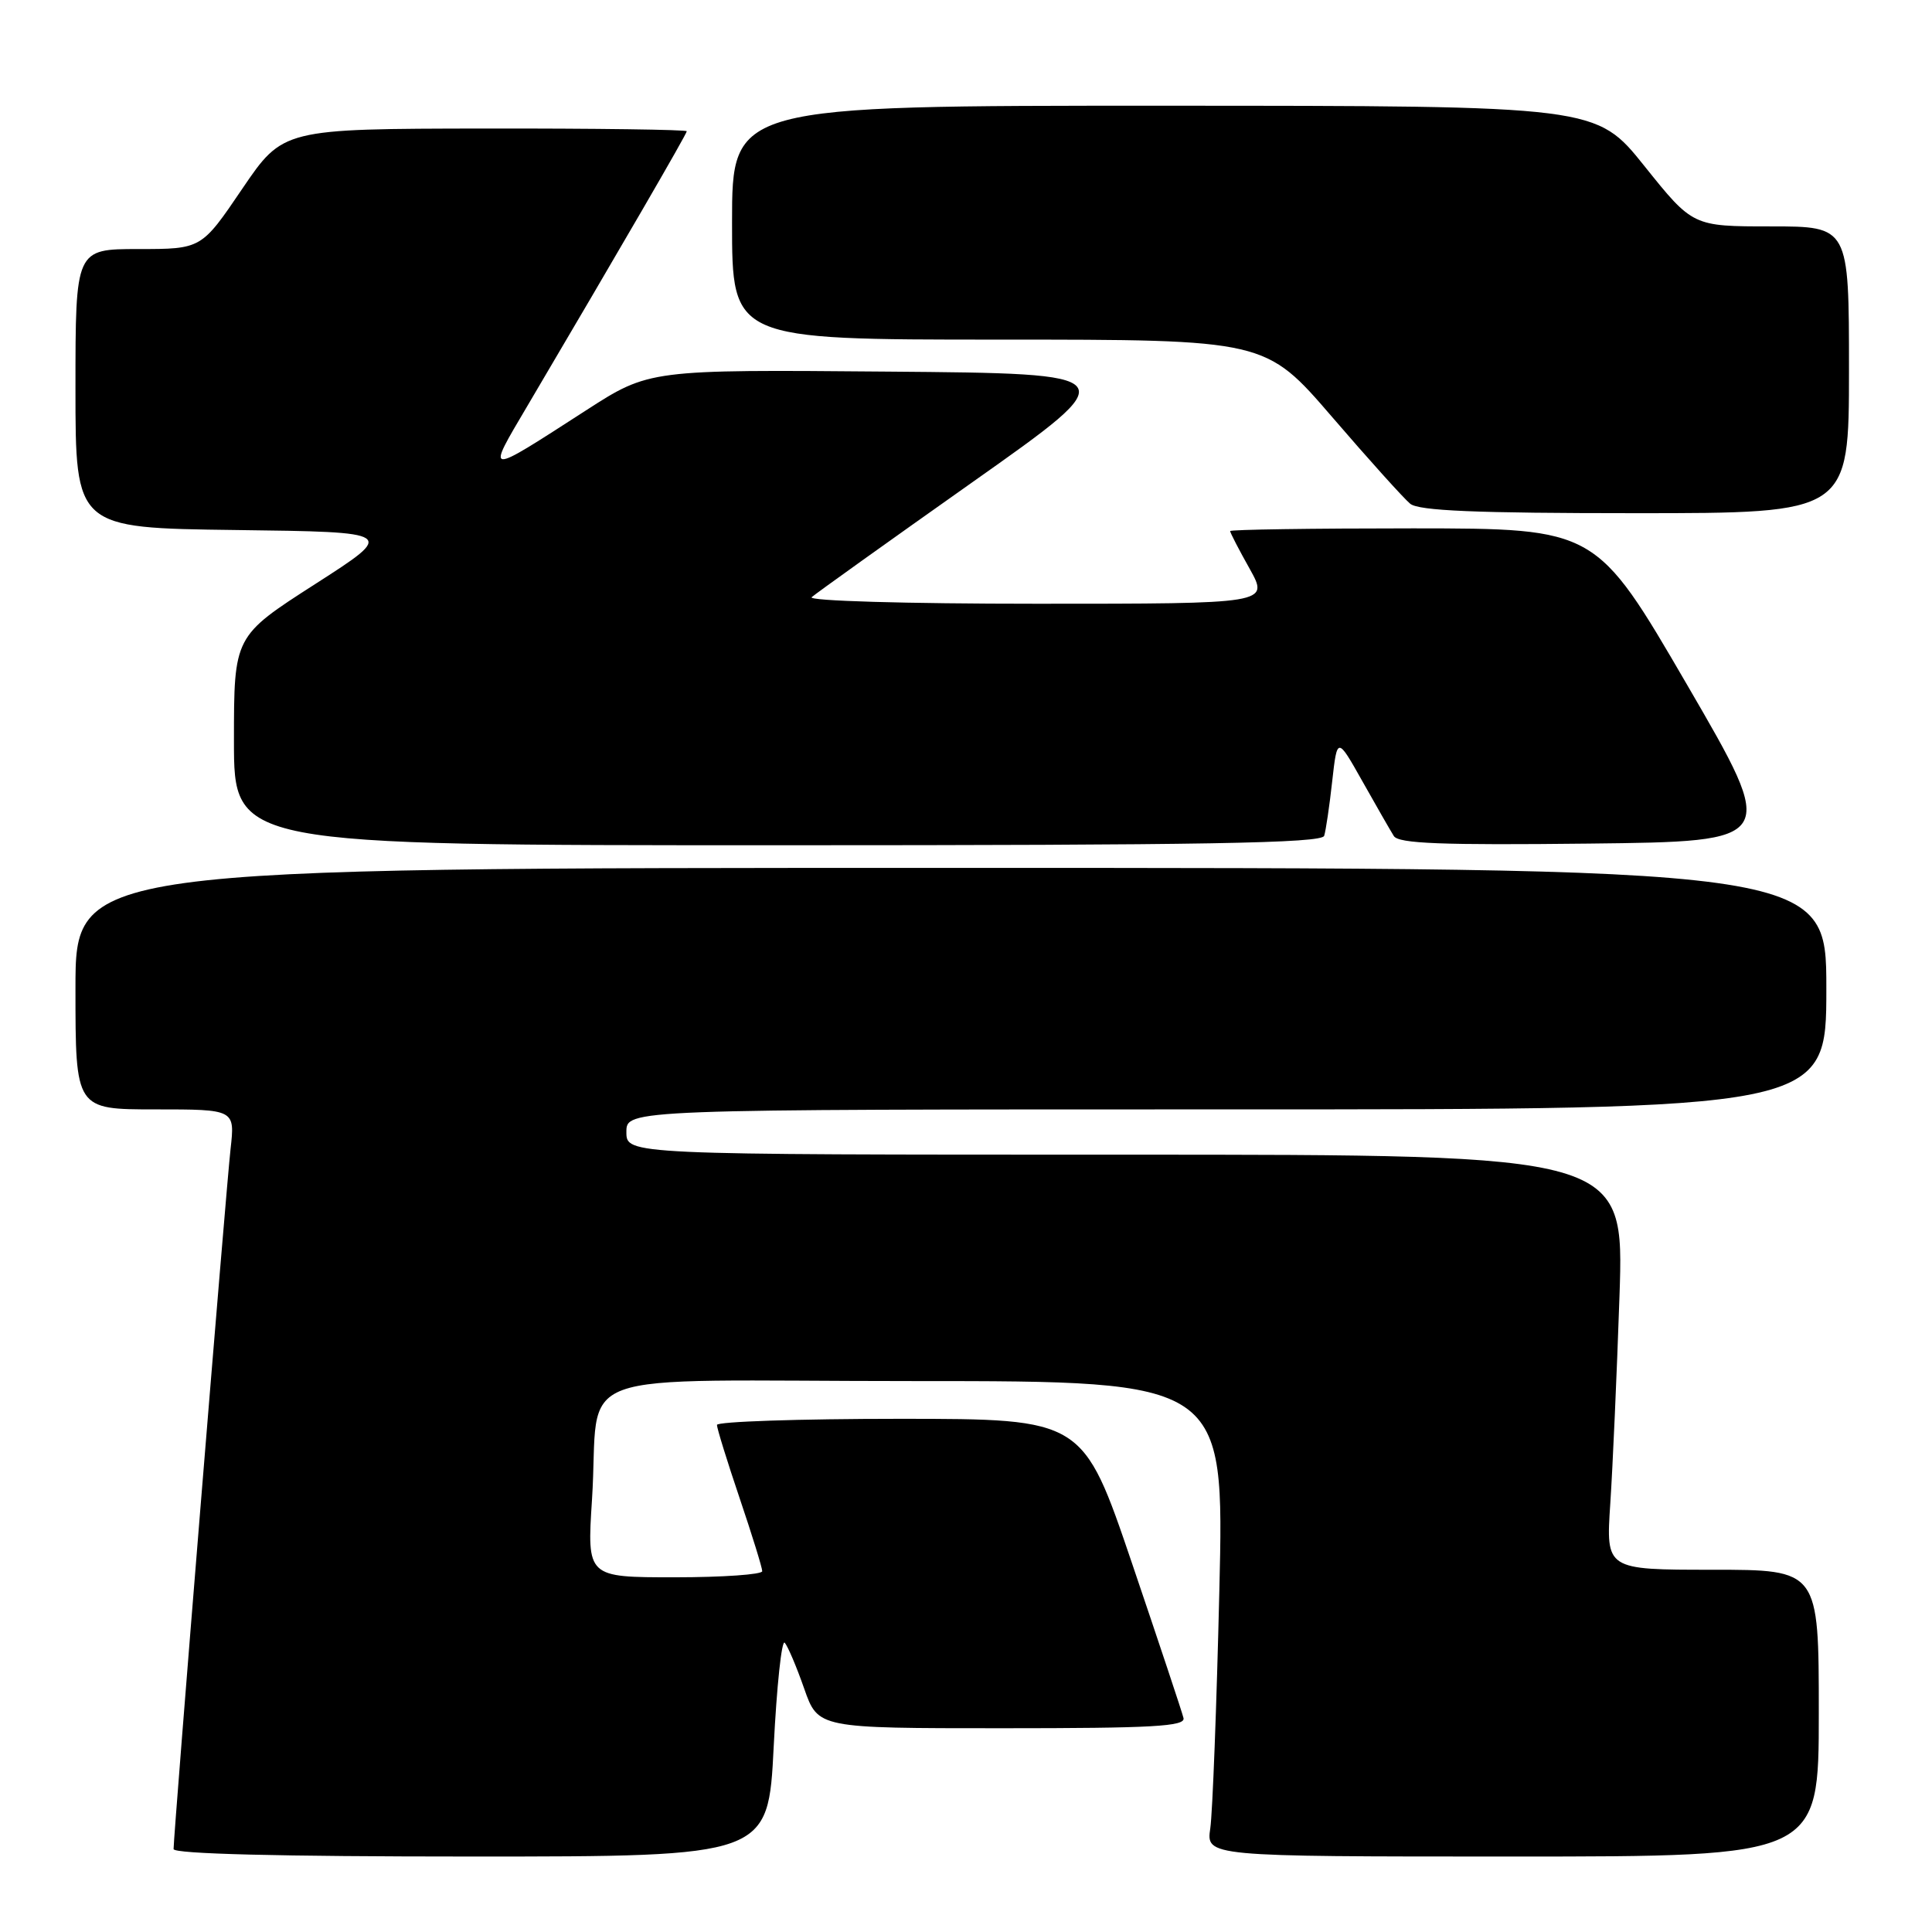 <?xml version="1.0" encoding="UTF-8" standalone="no"?>
<!DOCTYPE svg PUBLIC "-//W3C//DTD SVG 1.1//EN" "http://www.w3.org/Graphics/SVG/1.1/DTD/svg11.dtd" >
<svg xmlns="http://www.w3.org/2000/svg" xmlns:xlink="http://www.w3.org/1999/xlink" version="1.1" viewBox="0 0 256 256">
 <g >
 <path fill="currentColor"
d=" M 102.52 231.42 C 102.92 223.41 103.58 217.22 103.98 217.67 C 104.39 218.13 105.55 220.86 106.56 223.75 C 108.40 229.00 108.40 229.00 132.77 229.00 C 152.73 229.00 157.09 228.76 156.82 227.65 C 156.65 226.91 153.57 217.68 150.00 207.15 C 143.50 188.01 143.50 188.01 119.25 188.00 C 105.91 188.00 95.00 188.37 95.00 188.81 C 95.00 189.26 96.35 193.62 98.00 198.50 C 99.65 203.38 101.00 207.74 101.00 208.19 C 101.00 208.63 95.78 209.00 89.39 209.00 C 77.78 209.00 77.78 209.00 78.44 198.75 C 79.59 180.90 73.90 183.00 121.19 183.00 C 162.23 183.00 162.23 183.00 161.57 210.75 C 161.21 226.01 160.67 240.19 160.37 242.25 C 159.82 246.00 159.82 246.00 200.41 246.00 C 241.00 246.00 241.00 246.00 241.00 227.00 C 241.00 208.00 241.00 208.00 226.89 208.00 C 212.79 208.00 212.79 208.00 213.37 199.25 C 213.69 194.44 214.24 182.06 214.59 171.75 C 215.22 153.00 215.22 153.00 149.11 153.00 C 83.00 153.00 83.00 153.00 83.00 150.00 C 83.00 147.00 83.00 147.00 162.50 147.00 C 242.00 147.00 242.00 147.00 242.00 131.00 C 242.00 115.00 242.00 115.00 126.00 115.00 C 10.00 115.00 10.00 115.00 10.00 131.00 C 10.00 147.00 10.00 147.00 20.57 147.00 C 31.14 147.00 31.14 147.00 30.55 152.25 C 29.97 157.37 23.00 243.04 23.00 245.01 C 23.00 245.65 37.03 246.00 62.40 246.00 C 101.79 246.00 101.79 246.00 102.52 231.42 Z  M 175.46 110.75 C 175.68 110.06 176.16 106.82 176.52 103.55 C 177.19 97.60 177.19 97.60 180.54 103.55 C 182.38 106.82 184.25 110.08 184.69 110.78 C 185.32 111.78 191.03 112.00 210.56 111.78 C 235.62 111.50 235.62 111.50 223.56 90.76 C 211.50 70.03 211.50 70.03 187.25 70.01 C 173.91 70.01 163.00 70.17 163.00 70.37 C 163.00 70.58 164.16 72.83 165.59 75.37 C 168.17 80.00 168.17 80.00 137.39 80.00 C 119.98 80.00 107.01 79.62 107.55 79.13 C 108.07 78.66 117.66 71.80 128.87 63.88 C 149.23 49.50 149.23 49.50 117.63 49.24 C 86.03 48.97 86.03 48.97 77.63 54.39 C 64.14 63.09 64.38 63.11 69.88 53.79 C 82.22 32.88 91.00 17.75 91.00 17.39 C 91.00 17.18 78.96 17.01 64.25 17.03 C 37.50 17.07 37.50 17.07 32.09 25.03 C 26.69 33.00 26.69 33.00 18.34 33.00 C 10.00 33.00 10.00 33.00 10.00 51.48 C 10.00 69.96 10.00 69.96 31.25 70.23 C 52.50 70.50 52.50 70.50 41.75 77.40 C 31.00 84.30 31.00 84.30 31.00 98.15 C 31.00 112.00 31.00 112.00 103.03 112.00 C 159.78 112.00 175.15 111.73 175.46 110.75 Z  M 245.00 49.00 C 245.00 30.00 245.00 30.00 234.65 30.00 C 224.30 30.00 224.30 30.00 217.90 22.01 C 211.50 14.02 211.50 14.02 154.25 14.01 C 97.00 14.00 97.00 14.00 97.00 29.50 C 97.00 45.00 97.00 45.00 132.34 45.00 C 167.68 45.00 167.68 45.00 176.51 55.25 C 181.36 60.89 186.02 66.06 186.86 66.75 C 188.00 67.68 195.52 68.00 216.69 68.00 C 245.00 68.00 245.00 68.00 245.00 49.00 Z "/>
</g>
</svg>